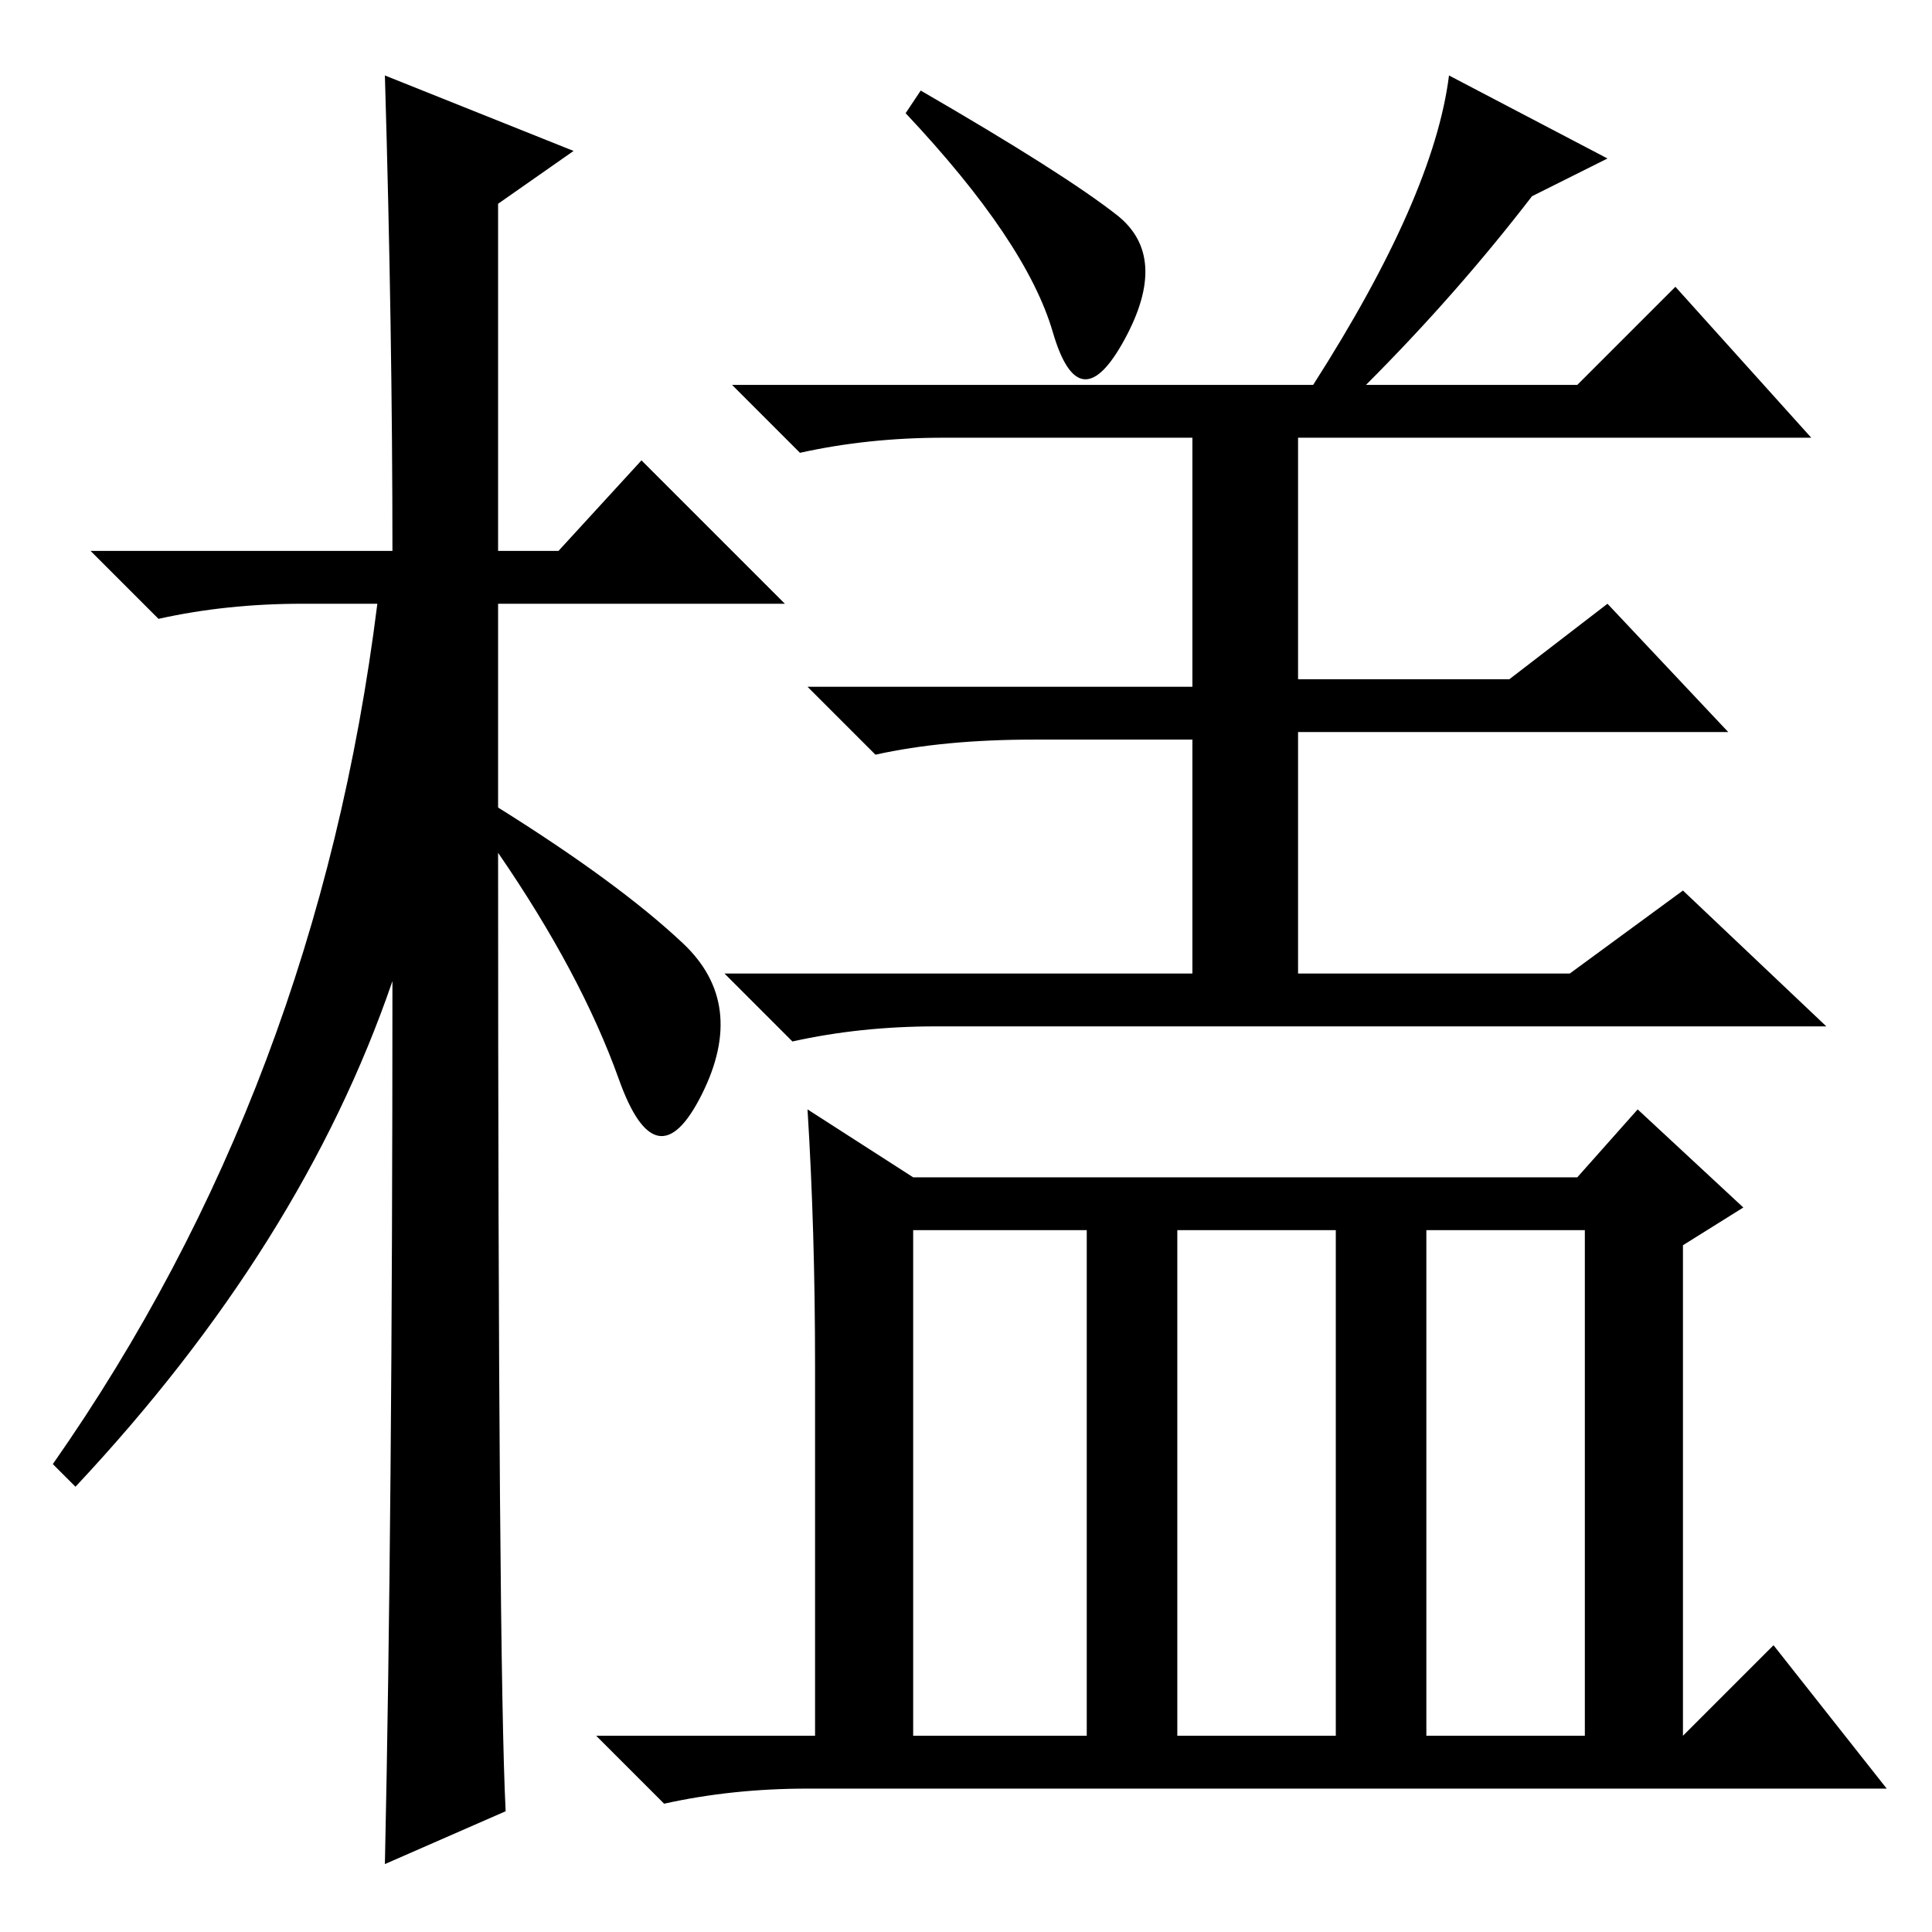 <?xml version="1.0" standalone="no"?>
<!DOCTYPE svg PUBLIC "-//W3C//DTD SVG 1.1//EN" "http://www.w3.org/Graphics/SVG/1.1/DTD/svg11.dtd" >
<svg xmlns="http://www.w3.org/2000/svg" xmlns:xlink="http://www.w3.org/1999/xlink" version="1.1" viewBox="0 -36 256 256">
  <g transform="matrix(1 0 0 -1 0 220)">
   <path fill="currentColor"
d="M67 16l-16 -7q1 46 1 117q-12 -35 -42 -67l-3 3q35 50 43 114h-10q-10 0 -19 -2l-9 9h40q0 29 -1 63l25 -10l-10 -7v-46h8l11 12l19 -19h-38v-27q16 -10 24.5 -18t2.5 -20t-11 2t-16 30q0 -107 1 -127zM148 227.5q7 -5.5 1 -16.5t-9.5 1t-19.5 29l2 3q19 -11 26 -16.5z
M203 230q-10 -13 -22 -25h28l13 13l18 -20h-68v-32h28l13 10l16 -17h-57v-32h36l15 11l19 -18h-118q-10 0 -19 -2l-9 9h62v31h-21q-12 0 -21 -2l-9 9h51v33h-33q-10 0 -19 -2l-9 9h77q16 25 18 41l21 -11zM107 109l14 -9h88l8 9l14 -13l-8 -5v-65l12 12l15 -19h-143
q-10 0 -19 -2l-9 9h29v49q0 18 -1 34zM121 26h23v67h-23v-67zM156 26h21v67h-21v-67zM189 26h21v67h-21v-67z" />
  </g>

</svg>
